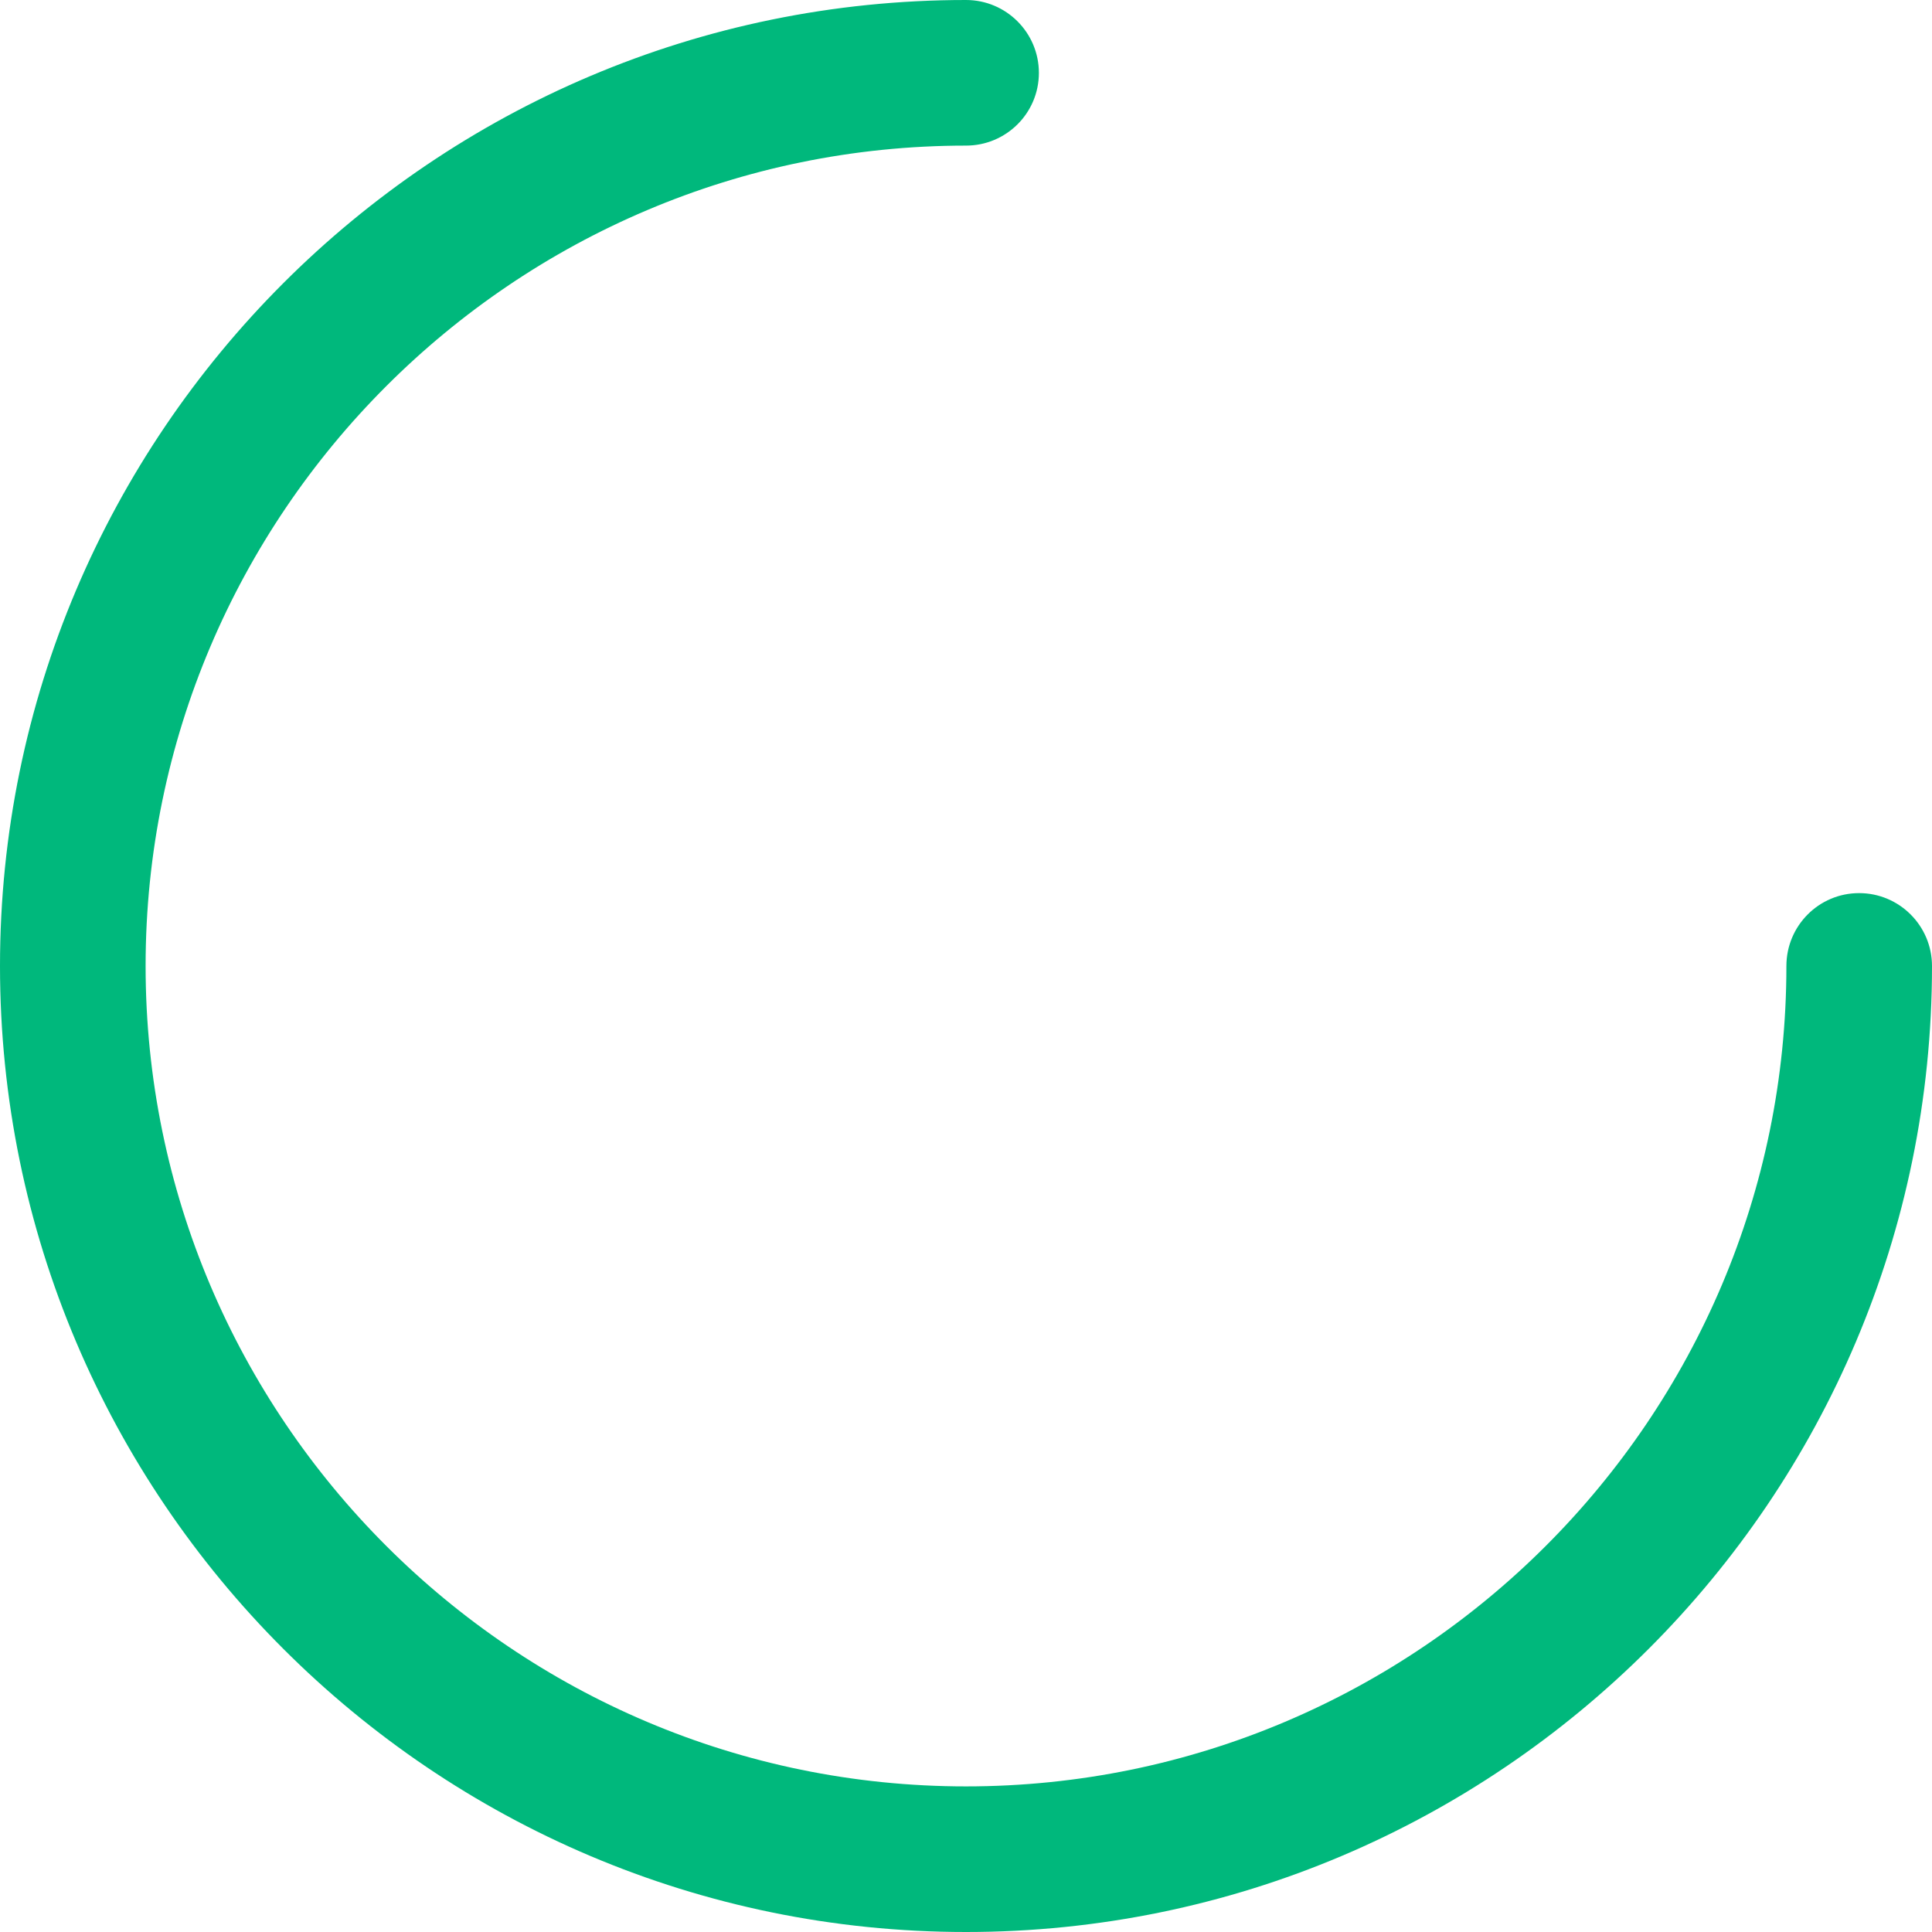 <svg width="11" height="11" viewBox="0 0 11 11" fill="none" xmlns="http://www.w3.org/2000/svg">
<path d="M10.585 5.085C10.356 5.085 10.171 5.271 10.171 5.5C10.171 8.076 8.076 10.171 5.5 10.171C2.925 10.171 0.829 8.076 0.829 5.5C0.829 2.925 2.925 0.829 5.5 0.829C5.729 0.829 5.915 0.644 5.915 0.415C5.915 0.186 5.729 0 5.5 0C2.467 0 0 2.467 0 5.5C0 8.533 2.467 11 5.5 11C8.533 11 11 8.533 11 5.5C11 5.271 10.814 5.085 10.585 5.085Z" fill="#00B87C"/>
</svg>
